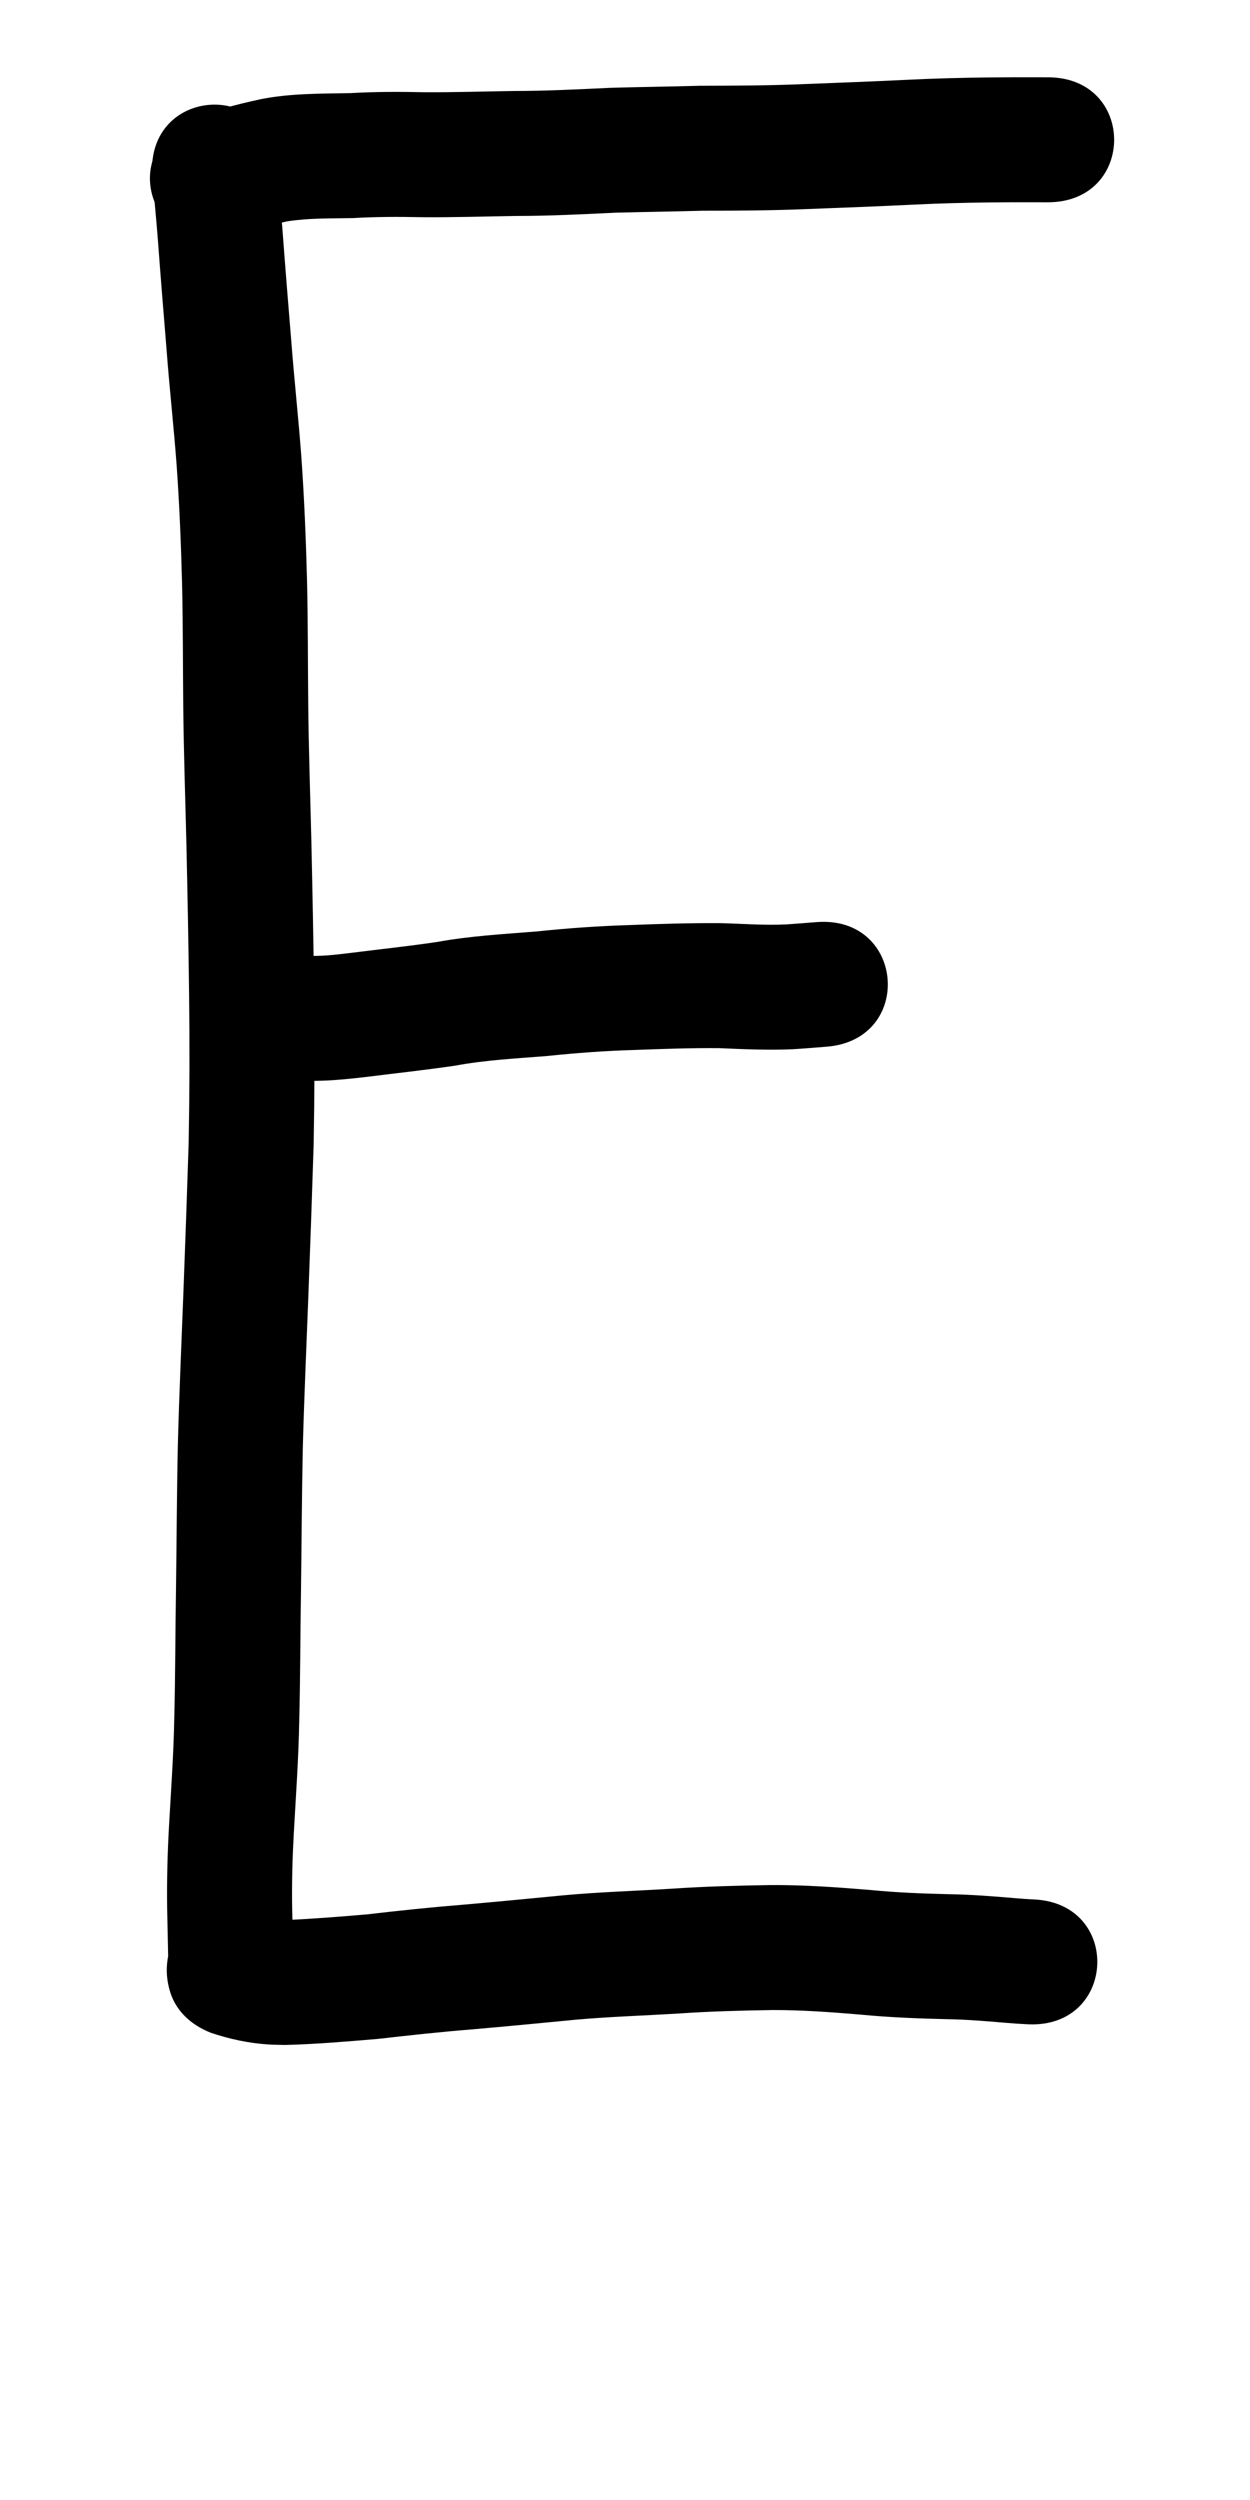 <?xml version="1.0" ?>
<svg xmlns="http://www.w3.org/2000/svg" width="500" height="1000">
<path d="m 60.871,69.842 c 0.749,8.862 1.634,17.709 2.317,26.578 1.075,14.537 2.257,29.065 3.451,43.592 1.153,15.404 2.883,30.755 4.021,46.16 1.118,15.729 1.751,31.487 2.165,47.248 0.389,16.453 0.306,32.912 0.478,49.367 0.19,18.491 0.83,36.974 1.275,55.46 0.435,19.903 0.839,39.806 1.057,59.712 0.246,19.692 0.193,39.383 -0.167,59.073 -0.649,19.993 -1.339,39.987 -2.107,59.976 -0.77,20.302 -1.689,40.595 -2.219,60.905 -0.43,19.345 -0.474,38.694 -0.746,58.041 -0.288,17.098 -0.243,34.2 -0.689,51.295 -0.254,14.442 -1.308,28.848 -2.106,43.265 -0.62,11.045 -0.896,22.101 -0.738,33.161 0.127,6.178 0.285,12.355 0.393,18.533 0.074,0.905 -0.019,1.816 0.037,2.721 0.023,0.366 -0.056,-0.737 -0.008,-1.101 0.199,-1.531 0.497,-3.048 0.745,-4.571 -9.844,33.957 38.178,47.879 48.023,13.922 v 0 c 0.756,-3.973 1.538,-7.798 1.195,-11.846 -0.108,-6.131 -0.261,-12.261 -0.391,-18.392 -0.15,-9.895 0.118,-19.785 0.667,-29.667 0.823,-14.906 1.906,-29.801 2.166,-44.732 0.444,-17.292 0.421,-34.589 0.701,-51.884 0.269,-19.148 0.316,-38.299 0.734,-57.445 0.522,-20.104 1.441,-40.19 2.199,-60.286 0.78,-20.326 1.487,-40.656 2.136,-60.987 0.365,-20.176 0.425,-40.353 0.172,-60.531 -0.221,-20.125 -0.629,-40.246 -1.069,-60.367 -0.44,-18.26 -1.072,-36.516 -1.263,-54.78 -0.177,-16.72 -0.087,-33.443 -0.492,-50.161 -0.438,-16.557 -1.105,-33.11 -2.285,-49.632 -1.159,-15.535 -2.869,-31.019 -4.051,-46.552 -1.187,-14.444 -2.362,-28.888 -3.431,-43.341 -0.661,-8.568 -1.474,-17.119 -2.255,-25.676 C 108.704,31.606 58.79,34.548 60.871,69.842 Z"/>
<path d="m 98.104,93.022 c 5.481,-1.811 11.072,-3.284 16.72,-4.472 8.691,-1.36 17.541,-1.145 26.313,-1.312 9.185,-0.536 18.369,-0.564 27.563,-0.355 12.519,0.115 25.035,-0.31 37.552,-0.494 13.378,-0.005 26.739,-0.68 40.097,-1.317 11.581,-0.302 23.166,-0.454 34.747,-0.782 13.796,0.005 27.579,-0.088 41.367,-0.648 14.329,-0.553 28.657,-1.093 42.98,-1.788 10.292,-0.521 20.593,-0.764 30.896,-0.889 5.063,-0.054 10.126,-0.066 15.19,-0.06 2.25,0.004 4.499,0.008 6.749,0.01 0.282,2.19e-4 0.564,4.39e-4 0.846,6.58e-4 35.355,0.027 35.394,-49.973 0.039,-50 v 0 c -0.278,-2.16e-4 -0.556,-4.31e-4 -0.833,-6.47e-4 -2.249,-0.002 -4.499,-0.006 -6.748,-0.01 -5.282,-0.005 -10.565,0.008 -15.847,0.064 -10.909,0.133 -21.816,0.393 -32.713,0.944 -14.198,0.689 -28.4,1.222 -42.603,1.771 -13.58,0.561 -27.154,0.589 -40.743,0.627 -11.9,0.341 -23.805,0.472 -35.705,0.818 -12.809,0.611 -25.621,1.27 -38.45,1.266 -11.897,0.175 -23.793,0.568 -35.691,0.501 -9.885,-0.221 -19.766,-0.221 -29.642,0.351 -11.997,0.229 -24.093,0.076 -35.918,2.43 -10.053,2.209 -20.184,4.693 -29.516,9.133 -31.262,16.513 -7.908,60.724 23.354,44.211 z"/>
<path d="m 112.912,431.472 c 11.059,1.677 22.212,0.632 33.245,-0.654 11.997,-1.502 24.011,-2.802 35.974,-4.565 12.123,-2.251 24.442,-2.857 36.706,-3.849 11.64,-1.213 23.303,-2.078 35,-2.418 11.277,-0.422 22.552,-0.826 33.838,-0.73 9.802,0.439 19.582,0.865 29.389,0.442 4.473,-0.262 8.935,-0.67 13.403,-1.002 35.258,-2.624 31.547,-52.486 -3.711,-49.862 v 0 c -4.01,0.299 -8.015,0.654 -12.027,0.918 -8.901,0.468 -17.779,-0.288 -26.679,-0.495 -11.909,-0.08 -23.806,0.285 -35.705,0.751 -12.546,0.382 -25.062,1.246 -37.547,2.559 -13.361,1.085 -26.775,1.802 -39.986,4.224 -11.476,1.705 -23.009,2.913 -34.517,4.372 -6.21,0.745 -12.453,1.54 -18.715,1.067 -34.82,-6.131 -43.49,43.112 -8.67,49.243 z"/>
<path d="m 84.217,813.063 c 7.471,2.562 15.321,4.226 23.215,4.73 2.186,0.139 4.379,0.129 6.569,0.193 12.433,-0.308 24.843,-1.381 37.234,-2.43 12.443,-1.418 24.881,-2.784 37.366,-3.781 13.885,-1.201 27.759,-2.542 41.631,-3.886 13.815,-1.234 27.684,-1.644 41.525,-2.506 12.429,-0.844 24.881,-1.177 37.335,-1.368 11.735,-0.02 23.455,0.847 35.142,1.831 11.654,1.131 23.354,1.569 35.054,1.839 7.454,0.139 14.883,0.749 22.307,1.383 3.232,0.28 6.468,0.508 9.708,0.655 35.321,1.565 37.533,-48.387 2.213,-49.951 v 0 c -2.56,-0.108 -5.114,-0.31 -7.667,-0.523 -8.459,-0.722 -16.926,-1.389 -25.418,-1.551 -10.686,-0.242 -21.372,-0.63 -32.014,-1.677 -13.336,-1.116 -26.709,-2.075 -40.099,-2.001 -13.235,0.206 -26.468,0.567 -39.677,1.459 -14.409,0.902 -28.85,1.31 -43.23,2.642 -13.593,1.317 -27.188,2.63 -40.794,3.812 -12.568,1.006 -25.095,2.333 -37.616,3.801 -10.681,0.913 -21.377,1.774 -32.085,2.259 -4.101,0.033 -8.185,-0.391 -12.164,-1.369 -32.837,-13.105 -51.37,33.333 -18.534,46.438 z"/>
</svg>
